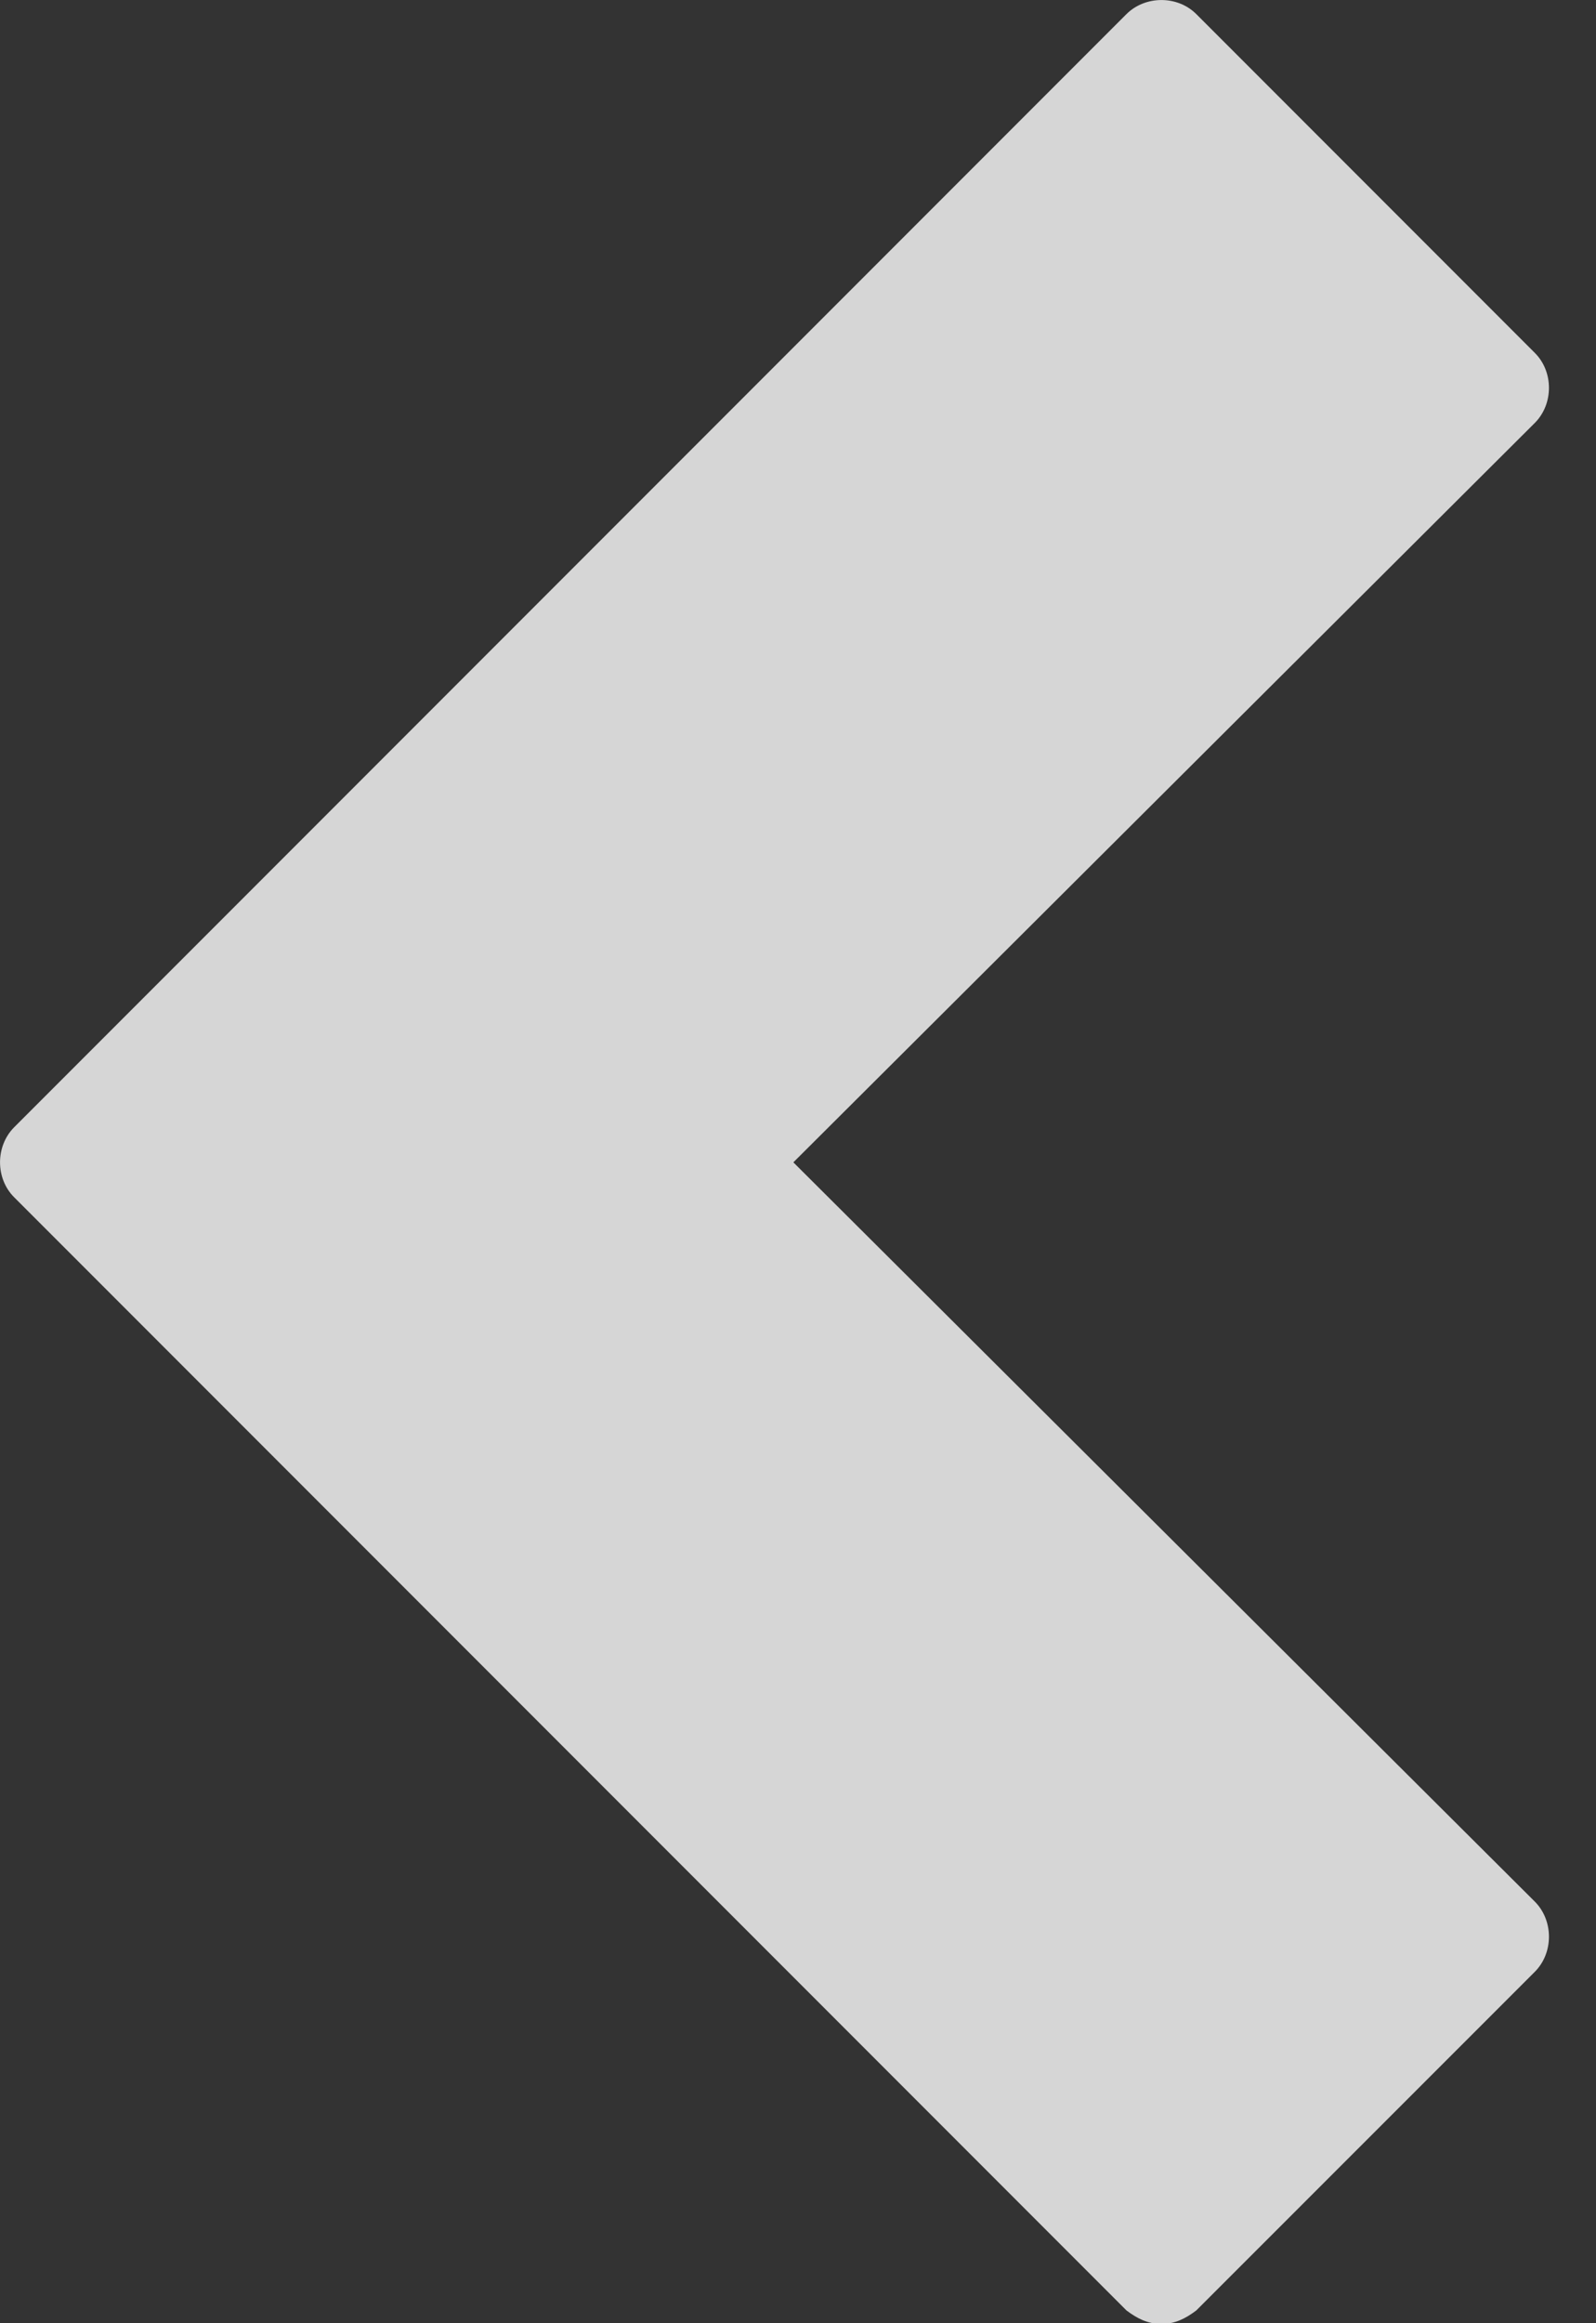 <?xml version="1.0" encoding="UTF-8" standalone="no"?>
<svg width="11px" height="16px" viewBox="0 0 11 16" version="1.1" xmlns="http://www.w3.org/2000/svg" xmlns:xlink="http://www.w3.org/1999/xlink">
    <rect x="0" y="0" width="11" height="16" fill="#333333" stroke="none"/>
    <title>navigateleft</title>
    <desc>Created with Sketch.</desc>
    <defs></defs>
    <g id="Page-1" stroke="none" stroke-width="1" fill="none" fill-rule="evenodd">
        <path d="M8.005,16.005 C8.097,16.005 8.171,15.968 8.245,15.912 L10.579,13.579 C10.708,13.449 10.708,13.227 10.579,13.097 L5.468,8.005 L10.579,2.912 C10.708,2.782 10.708,2.56 10.579,2.431 L8.245,0.097 C8.116,-0.032 7.894,-0.032 7.764,0.097 L0.097,7.764 C-0.032,7.894 -0.032,8.116 0.097,8.245 L7.764,15.912 C7.838,15.968 7.912,16.005 8.005,16.005 L8.005,16.005 Z" id="navigateleft" fill-opacity="0.8" fill="#FFFFFF"></path>
    </g>
</svg>